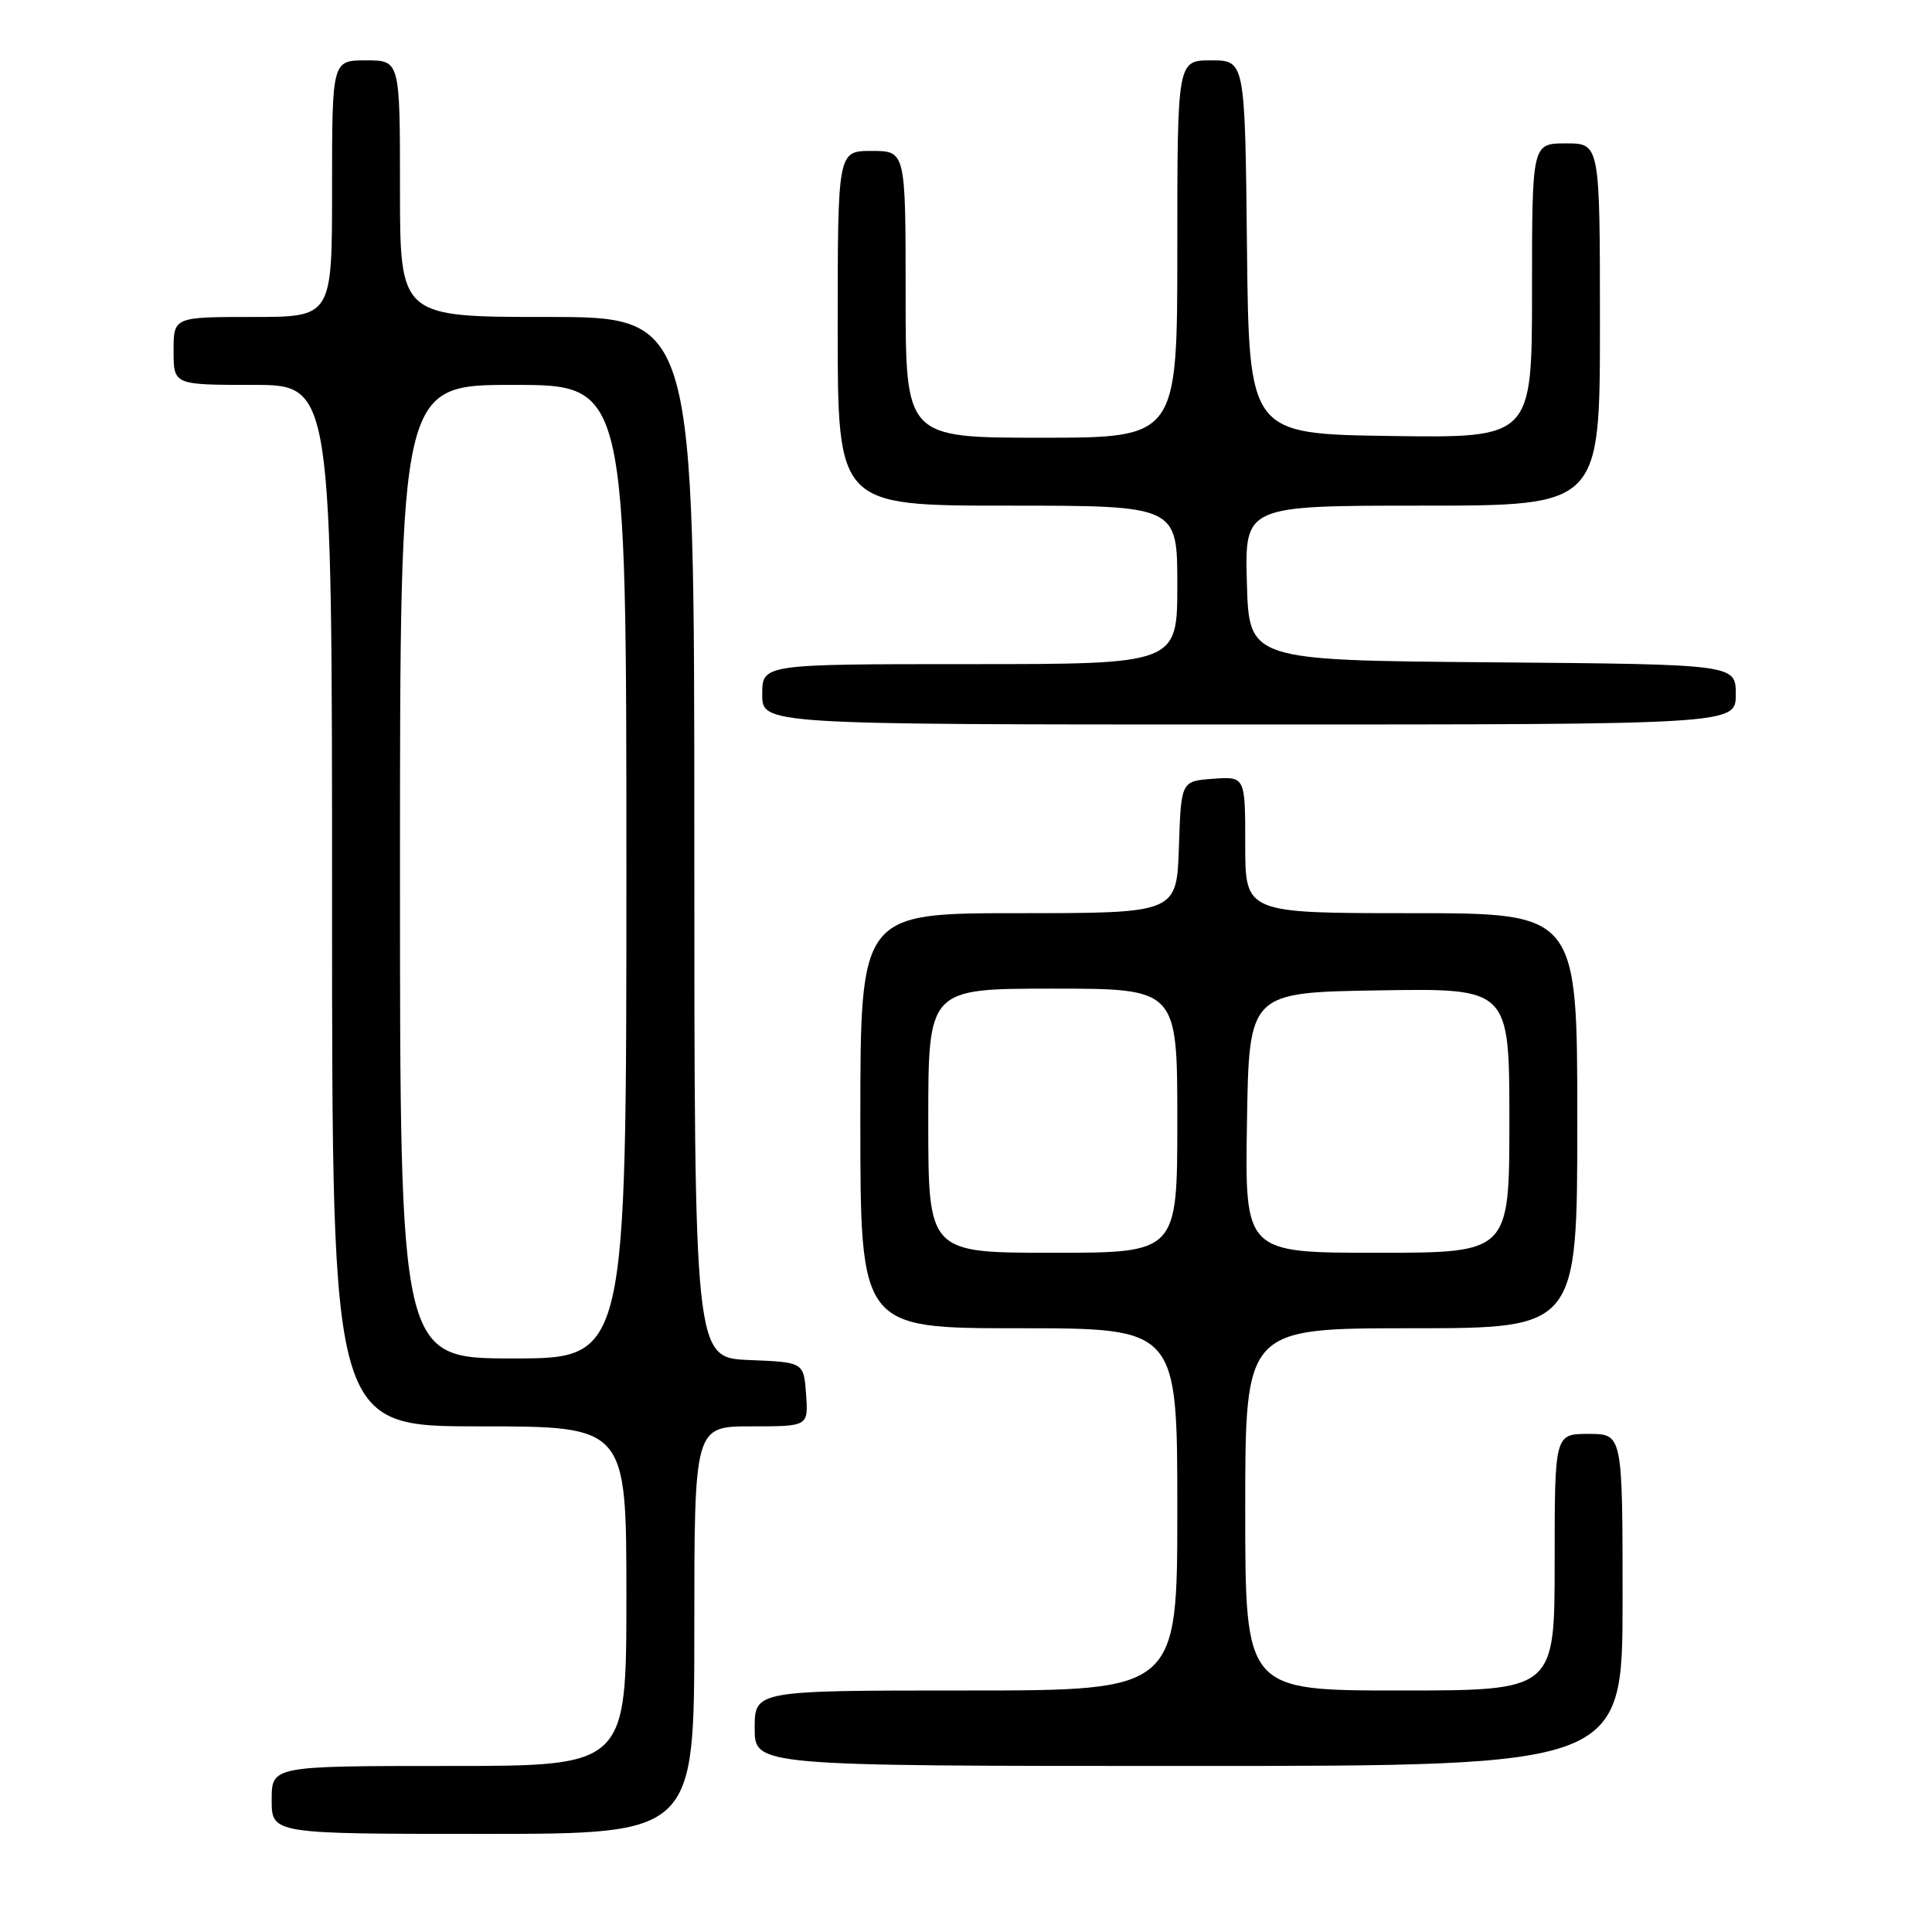 <?xml version="1.0" encoding="UTF-8" standalone="no"?>
<!DOCTYPE svg PUBLIC "-//W3C//DTD SVG 1.1//EN" "http://www.w3.org/Graphics/SVG/1.1/DTD/svg11.dtd" >
<svg xmlns="http://www.w3.org/2000/svg" xmlns:xlink="http://www.w3.org/1999/xlink" version="1.1" viewBox="0 0 256 256">
 <g >
 <path fill="currentColor"
d=" M 92.00 216.00 C 92.00 189.00 92.00 189.00 99.56 189.00 C 107.11 189.00 107.11 189.00 106.81 184.75 C 106.50 180.50 106.50 180.50 99.25 180.21 C 92.00 179.91 92.00 179.91 92.00 110.96 C 92.00 42.00 92.00 42.00 72.50 42.00 C 53.00 42.00 53.00 42.00 53.00 25.00 C 53.00 8.00 53.00 8.00 48.50 8.00 C 44.00 8.00 44.00 8.00 44.00 25.00 C 44.00 42.00 44.00 42.00 33.50 42.00 C 23.00 42.00 23.00 42.00 23.00 46.50 C 23.00 51.00 23.00 51.00 33.50 51.00 C 44.00 51.00 44.00 51.00 44.00 120.00 C 44.00 189.00 44.00 189.00 63.50 189.00 C 83.00 189.00 83.00 189.00 83.00 211.50 C 83.00 234.00 83.00 234.00 59.50 234.00 C 36.00 234.00 36.00 234.00 36.00 238.50 C 36.00 243.00 36.00 243.00 64.00 243.00 C 92.00 243.00 92.00 243.00 92.00 216.00 Z  M 215.00 212.00 C 215.00 190.00 215.00 190.00 210.50 190.00 C 206.00 190.00 206.00 190.00 206.00 207.00 C 206.00 224.00 206.00 224.00 185.50 224.00 C 165.00 224.00 165.00 224.00 165.00 200.00 C 165.00 176.00 165.00 176.00 187.00 176.00 C 209.00 176.00 209.00 176.00 209.00 148.50 C 209.00 121.00 209.00 121.00 187.00 121.00 C 165.00 121.00 165.00 121.00 165.00 111.94 C 165.00 102.89 165.00 102.89 160.75 103.19 C 156.50 103.50 156.50 103.50 156.21 112.25 C 155.92 121.00 155.92 121.00 134.96 121.00 C 114.00 121.00 114.00 121.00 114.00 148.50 C 114.00 176.00 114.00 176.00 135.00 176.00 C 156.00 176.00 156.00 176.00 156.00 200.00 C 156.00 224.00 156.00 224.00 128.00 224.00 C 100.00 224.00 100.00 224.00 100.00 229.00 C 100.00 234.00 100.00 234.00 157.50 234.00 C 215.00 234.00 215.00 234.00 215.00 212.00 Z  M 230.00 92.01 C 230.00 88.03 230.00 88.03 197.75 87.76 C 165.50 87.50 165.50 87.50 165.22 77.25 C 164.93 67.00 164.93 67.00 188.47 67.00 C 212.00 67.00 212.00 67.00 212.00 43.00 C 212.00 19.00 212.00 19.00 207.50 19.00 C 203.00 19.00 203.00 19.00 203.00 38.52 C 203.00 58.04 203.00 58.04 184.25 57.77 C 165.50 57.50 165.50 57.50 165.23 32.75 C 164.97 8.00 164.97 8.00 160.48 8.00 C 156.00 8.00 156.00 8.00 156.00 33.00 C 156.00 58.00 156.00 58.00 138.00 58.00 C 120.00 58.00 120.00 58.00 120.00 39.00 C 120.00 20.00 120.00 20.00 115.50 20.00 C 111.00 20.00 111.00 20.00 111.00 43.50 C 111.00 67.00 111.00 67.00 133.50 67.00 C 156.00 67.00 156.00 67.00 156.00 77.50 C 156.00 88.00 156.00 88.00 128.50 88.00 C 101.00 88.00 101.00 88.00 101.00 92.00 C 101.00 96.00 101.00 96.00 165.50 96.00 C 230.00 96.00 230.00 96.00 230.00 92.01 Z  M 53.00 115.50 C 53.00 51.00 53.00 51.00 68.00 51.00 C 83.00 51.00 83.00 51.00 83.00 115.50 C 83.00 180.00 83.00 180.00 68.00 180.00 C 53.00 180.00 53.00 180.00 53.00 115.50 Z  M 123.00 148.50 C 123.00 131.00 123.00 131.00 139.50 131.00 C 156.00 131.00 156.00 131.00 156.00 148.50 C 156.00 166.00 156.00 166.00 139.50 166.00 C 123.00 166.00 123.00 166.00 123.00 148.50 Z  M 165.23 148.75 C 165.50 131.50 165.50 131.50 182.75 131.23 C 200.00 130.95 200.00 130.95 200.00 148.48 C 200.00 166.00 200.00 166.00 182.48 166.00 C 164.95 166.00 164.95 166.00 165.23 148.75 Z "/>
</g>
</svg>